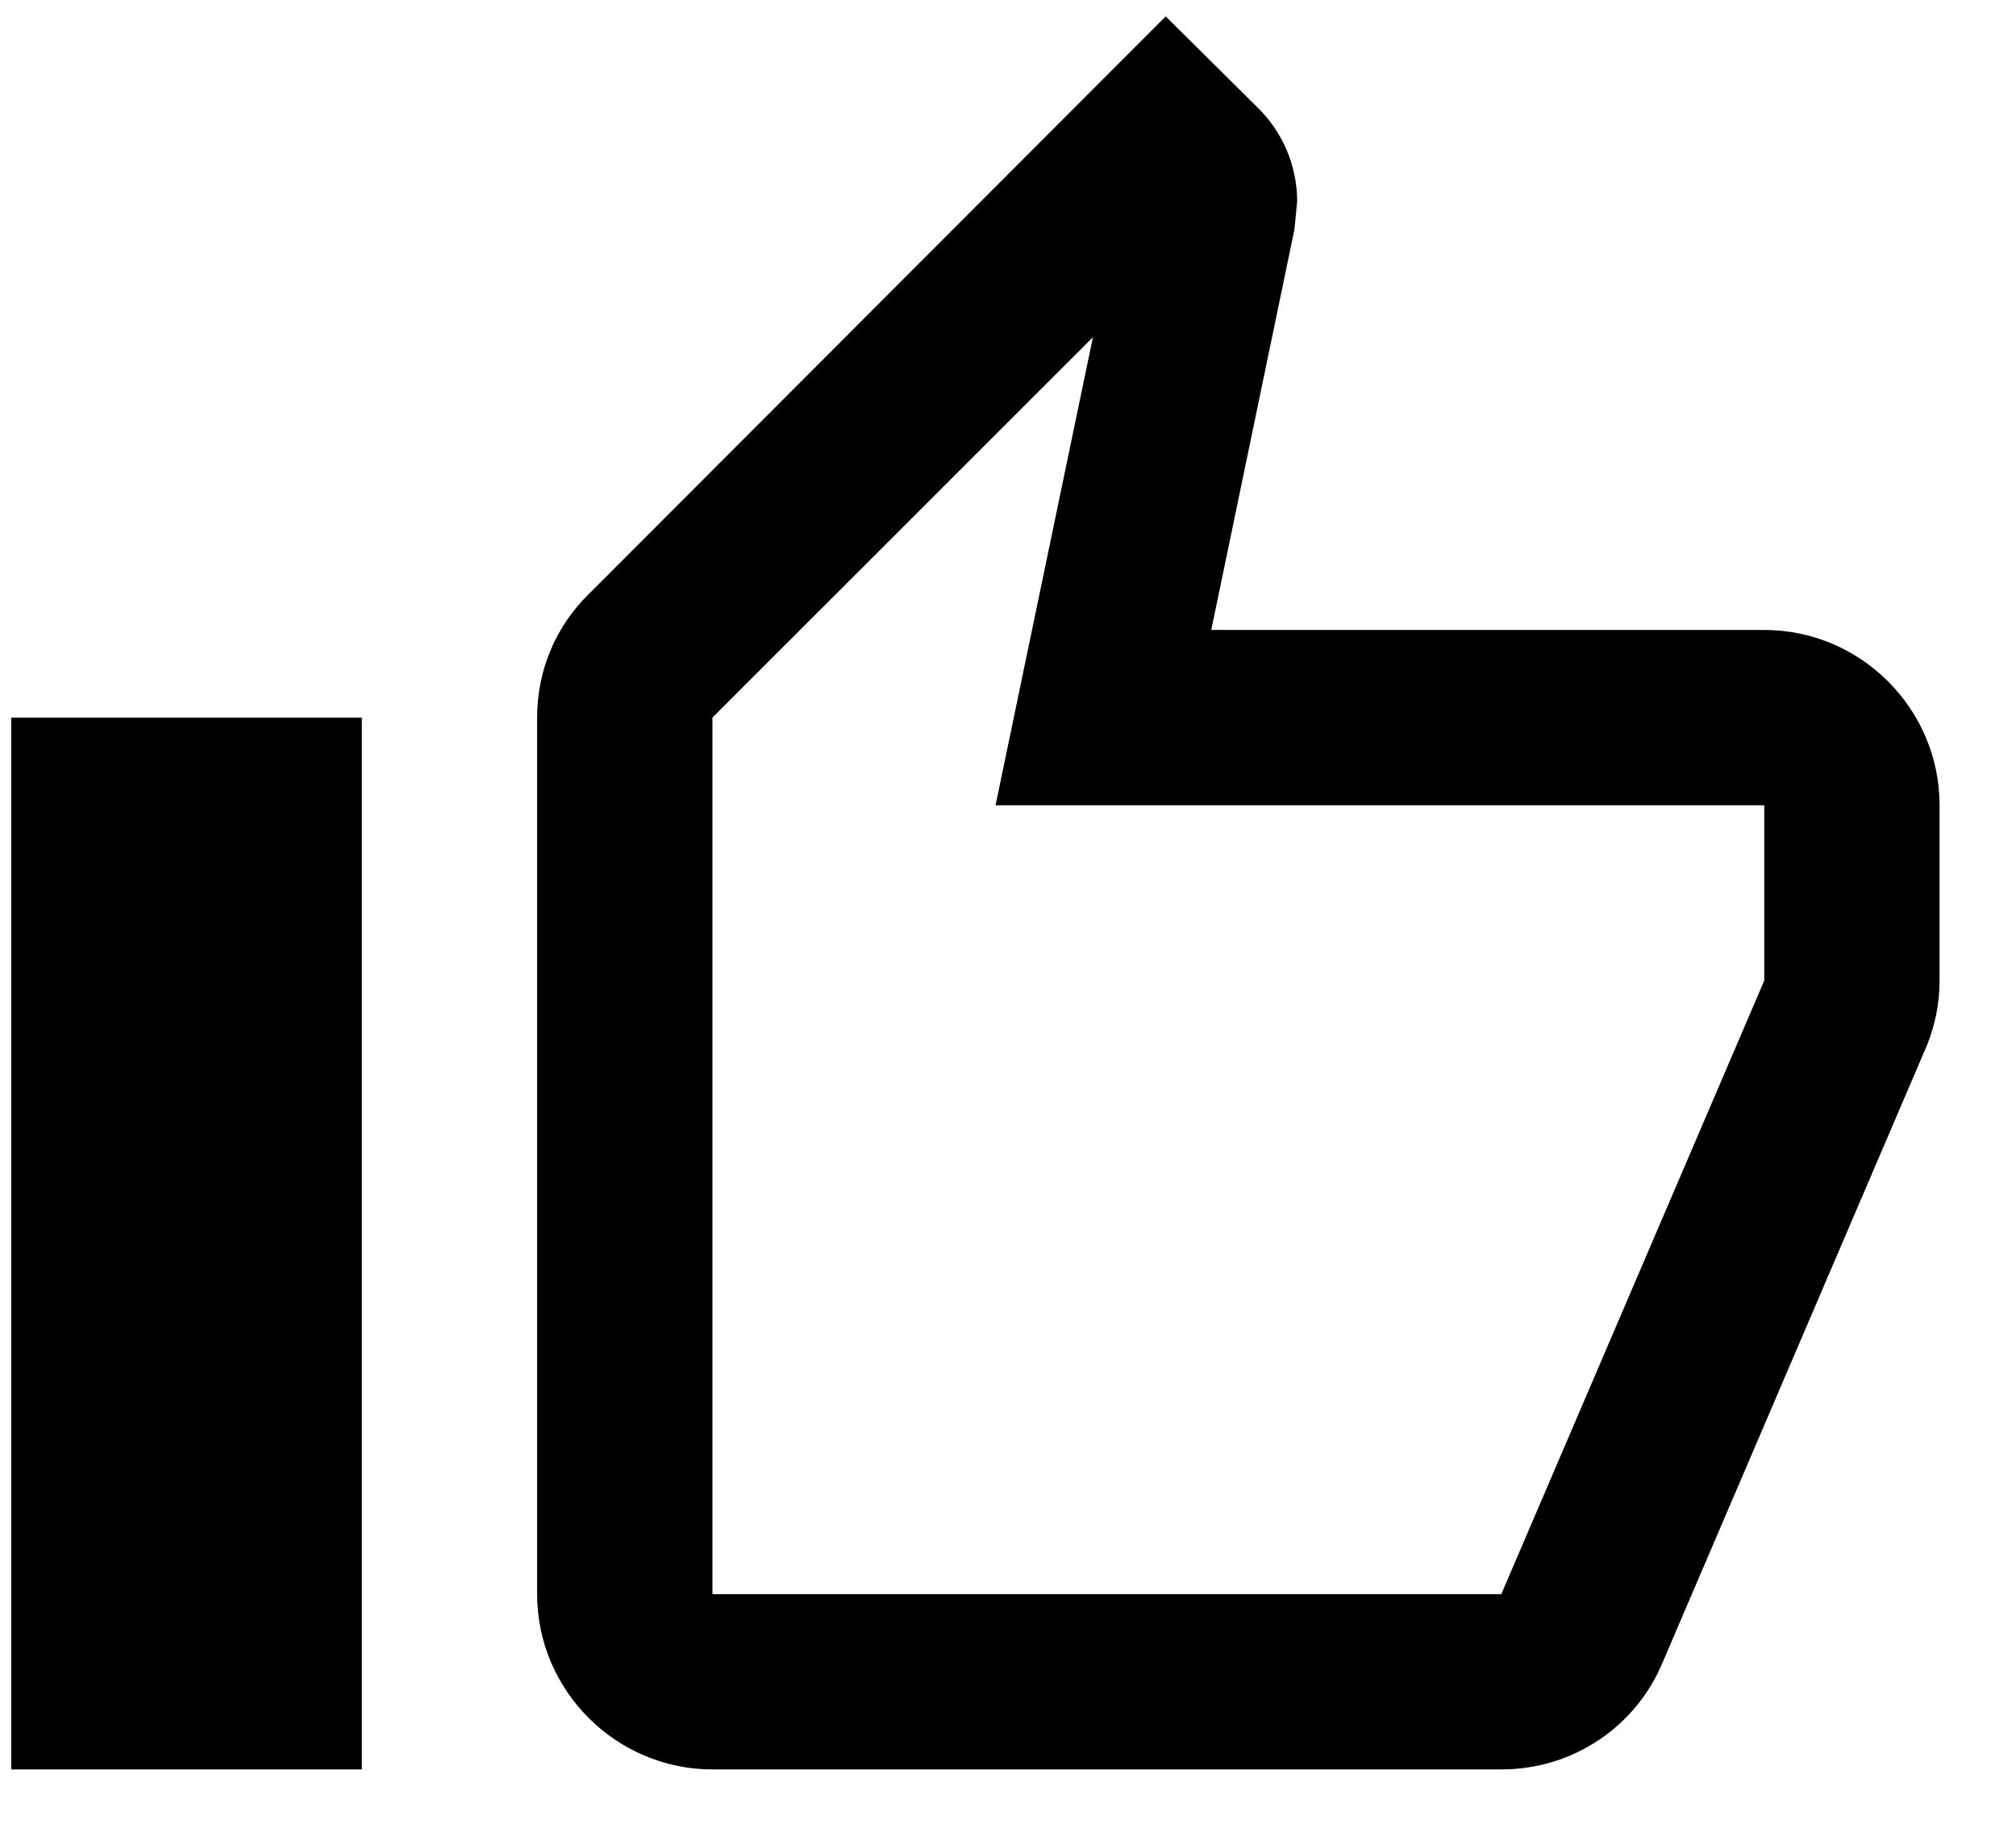<svg width="23" height="21" viewBox="0 0 23 21" fill="none" xmlns="http://www.w3.org/2000/svg">
    <path d="M20.128 7.187H13.819L14.768 2.617L14.799 2.297C14.799 1.887 14.629 1.507 14.358 1.237L13.299 0.187L6.718 6.777C6.348 7.137 6.128 7.637 6.128 8.187V18.187C6.128 19.287 7.028 20.187 8.128 20.187H17.128C17.959 20.187 18.669 19.687 18.968 18.967L21.988 11.917C22.078 11.687 22.128 11.447 22.128 11.187V9.187C22.128 8.087 21.229 7.187 20.128 7.187ZM20.128 11.187L17.128 18.187H8.128V8.187L12.469 3.847L11.358 9.187H20.128V11.187ZM0.128 8.187H4.128V20.187H0.128V8.187Z" fill="black"/>
    </svg>
    